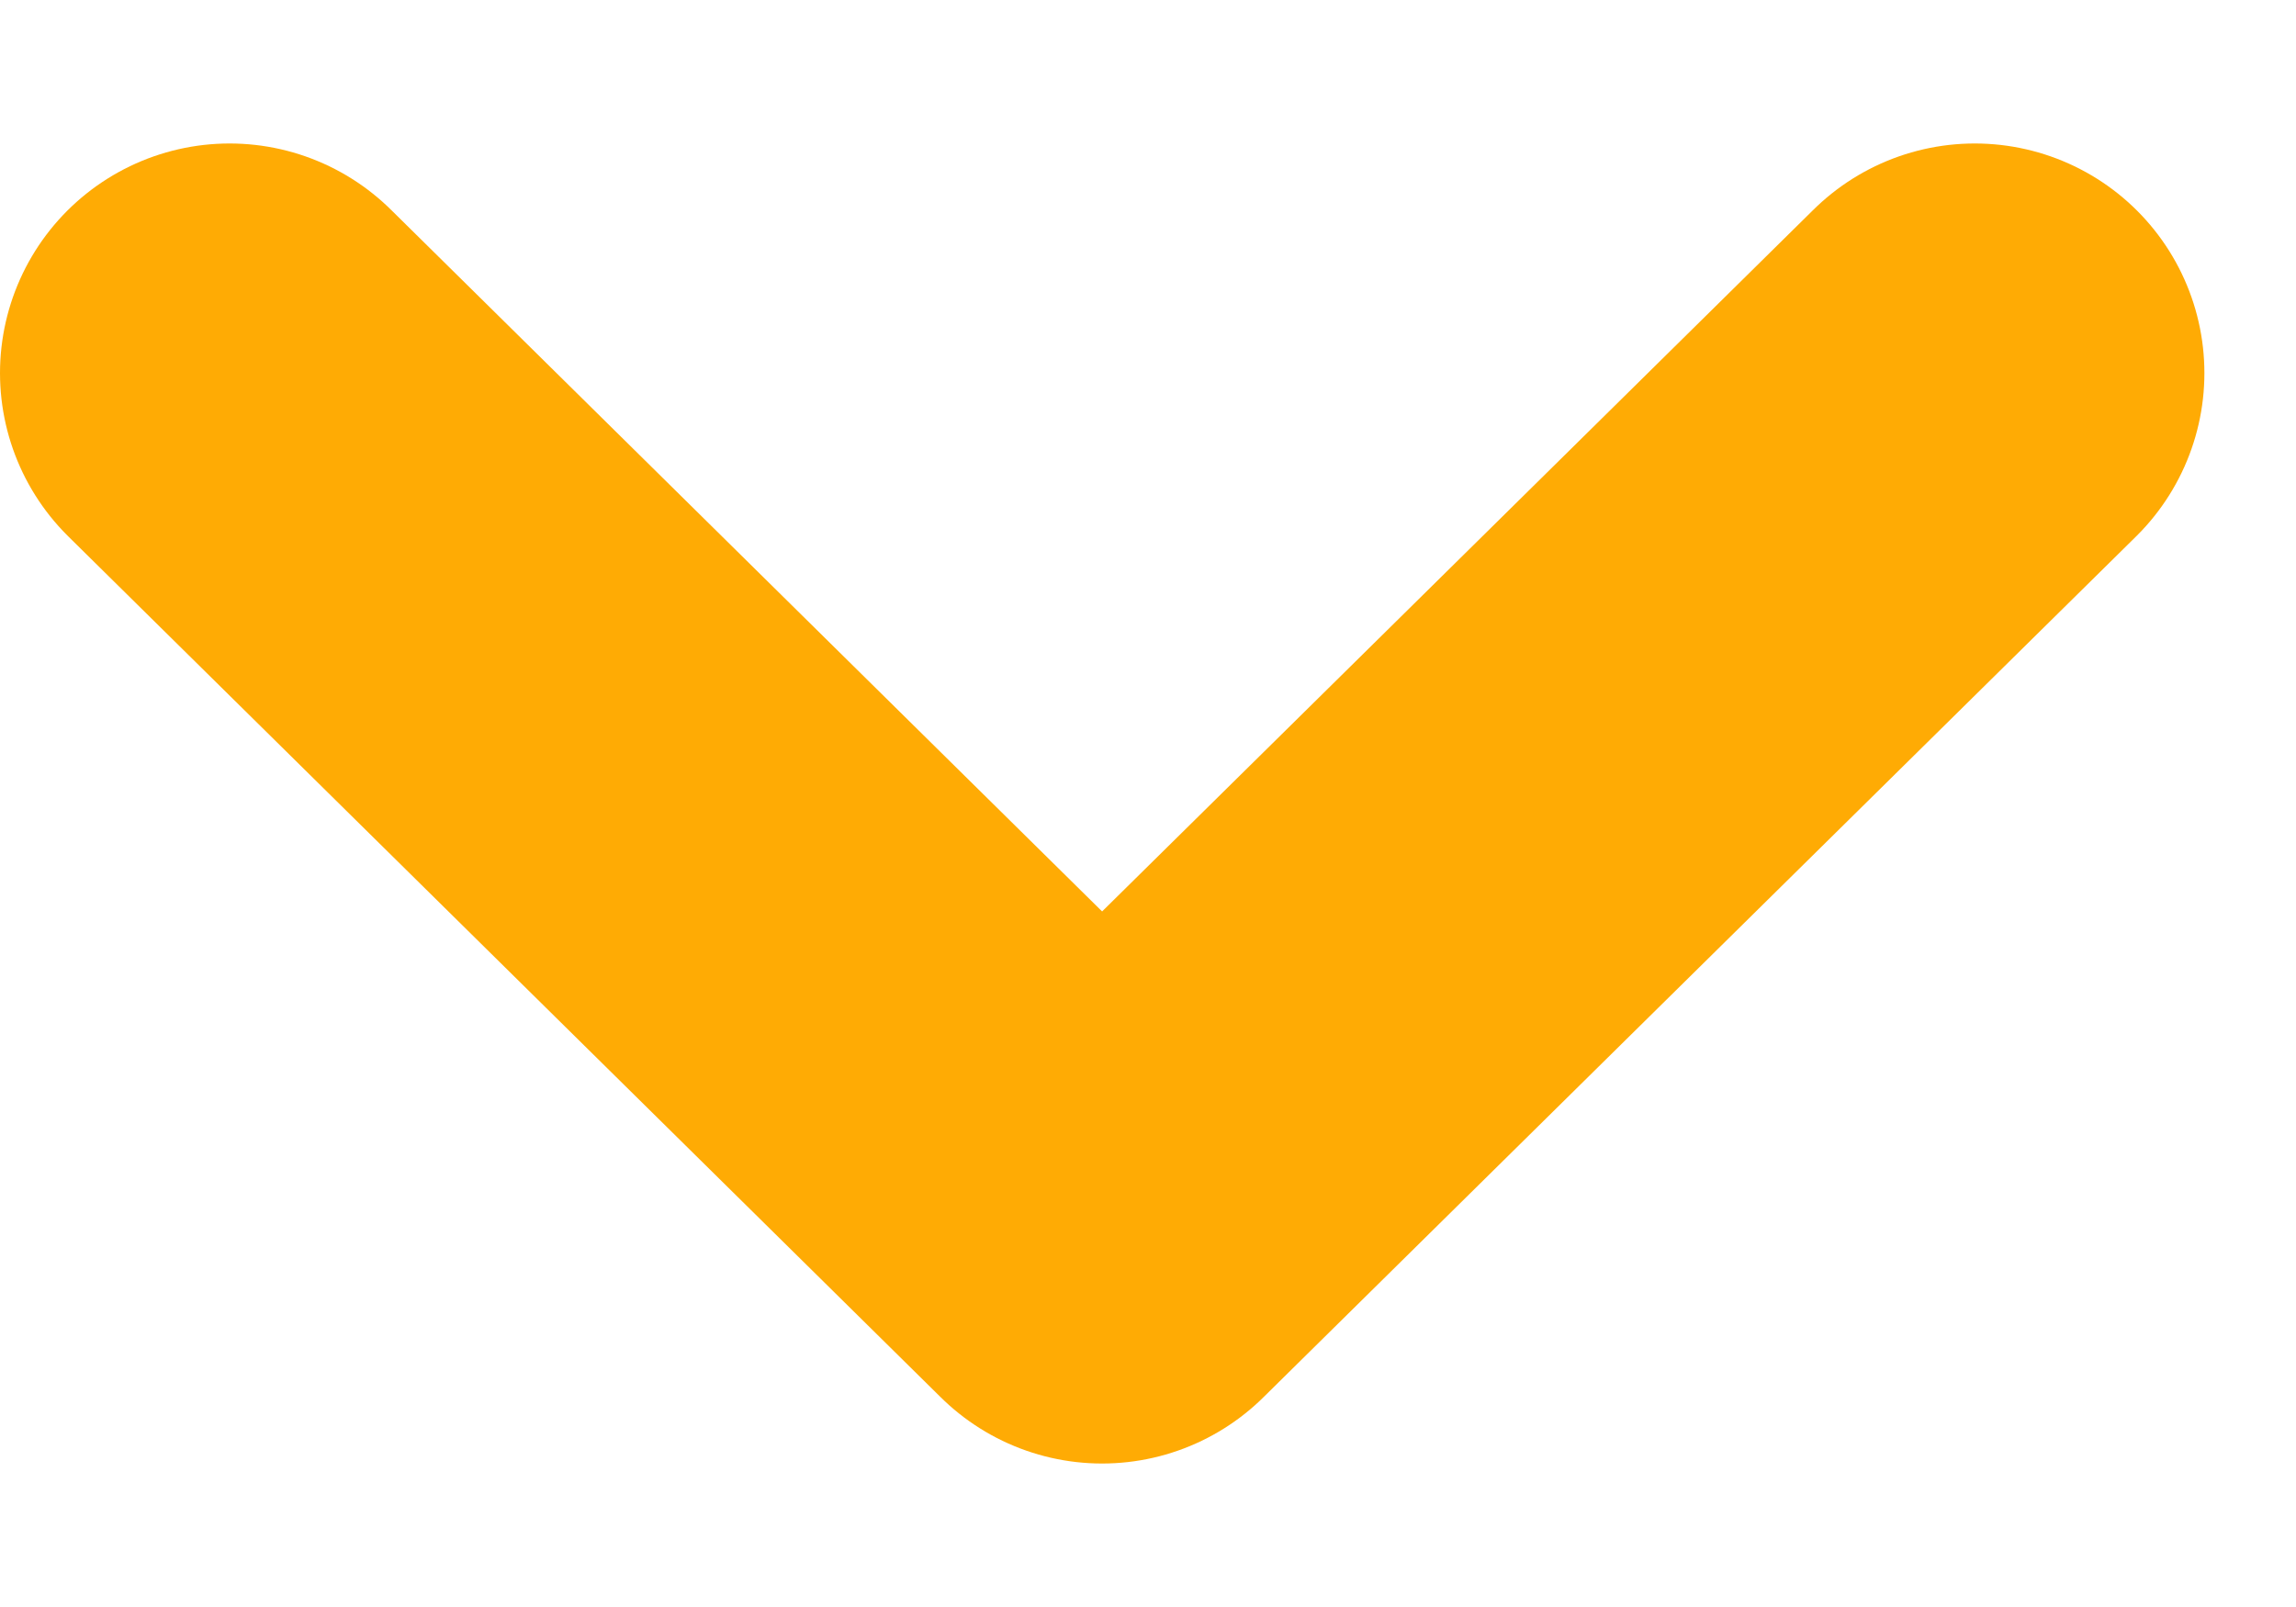 <svg width="10" height="7" viewBox="0 0 10 7" fill="none" xmlns="http://www.w3.org/2000/svg">
<path d="M1 1.625L4.8 5.375L8.601 1.625" stroke="#FFAB04" stroke-width="2" stroke-linecap="round" stroke-linejoin="round"/>
</svg>
